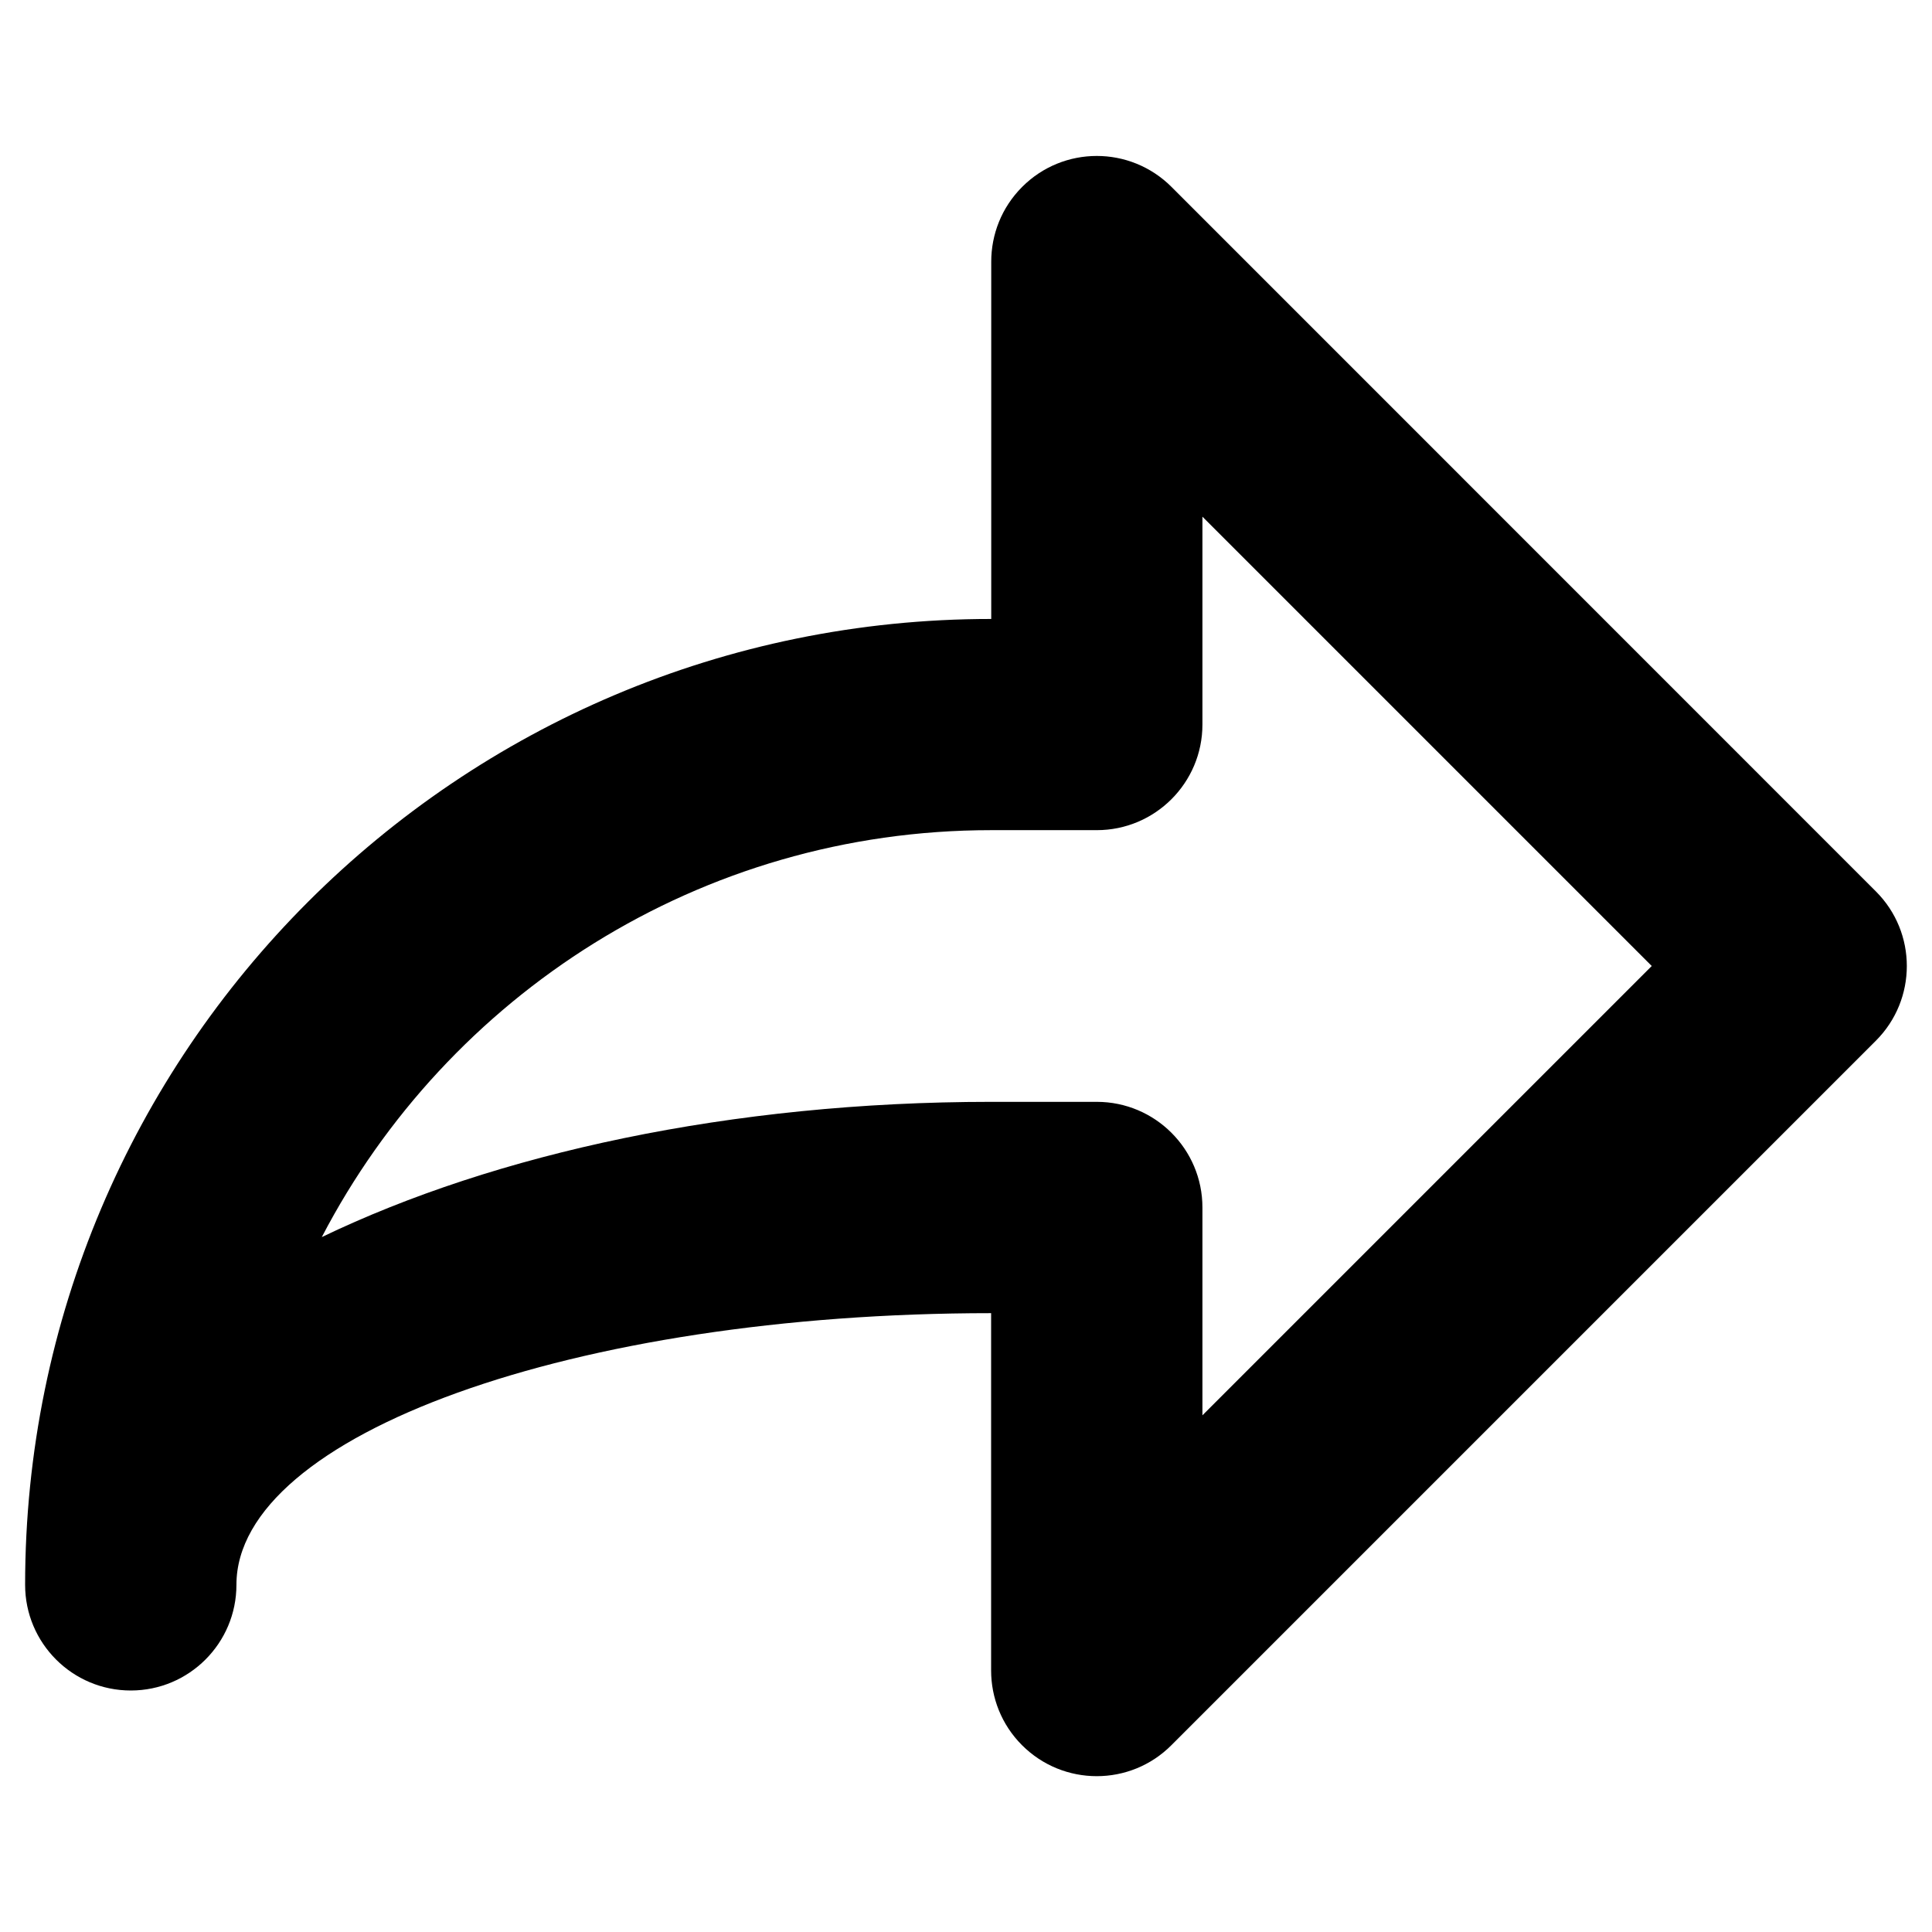 <svg xmlns="http://www.w3.org/2000/svg" viewBox="0 0 16 16"><path d="m1.083,14c.483,0,.875-.392.875-.875,0-1.243,2.798-2.25,6.25-2.25v2.959c0,.224.085.448.256.619.342.342.896.342,1.237,0l5.834-5.834c.342-.342.342-.896,0-1.237L9.702,1.548c-.342-.342-.896-.342-1.237,0-.171.171-.256.395-.256.619v2.959C3.79,5.125.208,8.707.208,13.125c0,.483.392.875.875.875Zm7.125-7.125h.875c.483,0,.875-.392.875-.875v-1.721l3.721,3.721-3.721,3.721v-1.721c0-.483-.392-.875-.875-.875h-.875c-2.154,0-4.105.428-5.543,1.12,1.042-2.001,3.131-3.37,5.543-3.37Z"/></svg>